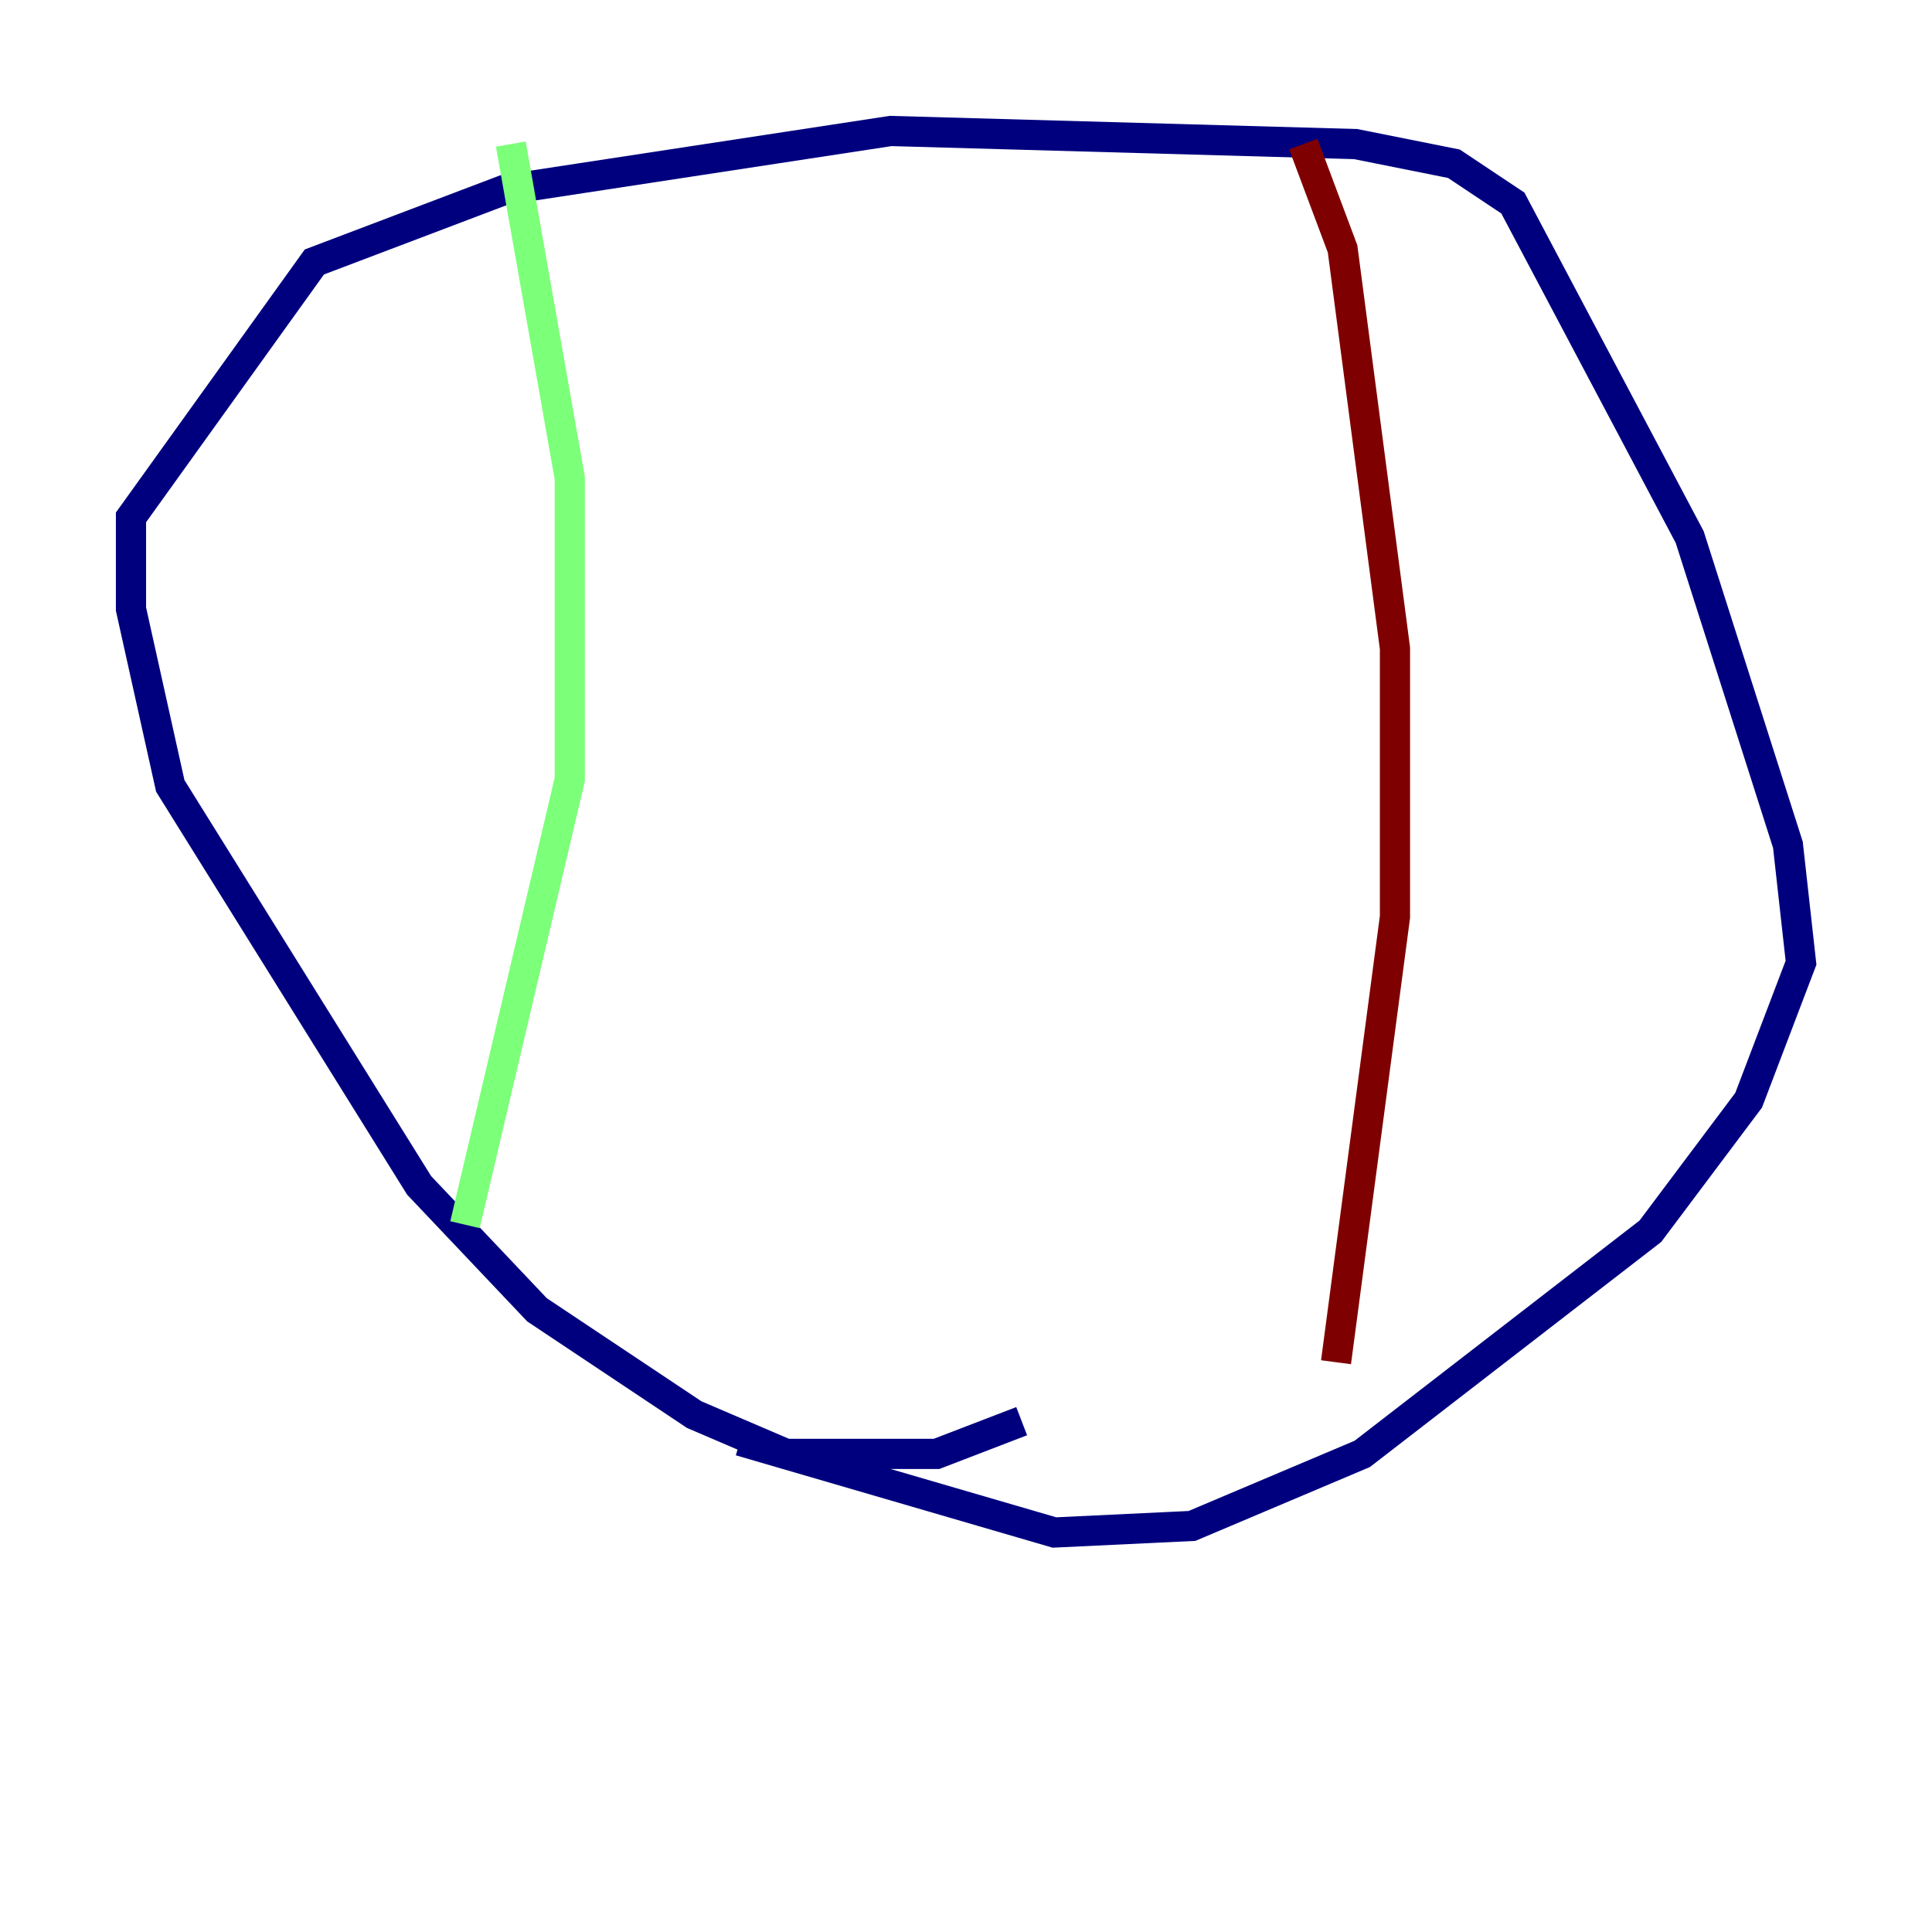 <?xml version="1.0" encoding="utf-8" ?>
<svg baseProfile="tiny" height="128" version="1.2" viewBox="0,0,128,128" width="128" xmlns="http://www.w3.org/2000/svg" xmlns:ev="http://www.w3.org/2001/xml-events" xmlns:xlink="http://www.w3.org/1999/xlink"><defs /><polyline fill="none" points="67.688,94.156 62.047,96.325 52.068,96.325 45.993,93.722 35.58,86.78 27.77,78.536 11.281,52.068 8.678,40.352 8.678,34.278 20.827,17.356 33.41,12.583 59.01,8.678 89.817,9.546 96.325,10.848 100.231,13.451 111.946,35.58 118.454,55.973 119.322,63.783 115.851,72.895 109.342,81.573 90.251,96.325 78.969,101.098 69.858,101.532 49.031,95.458" stroke="#00007f" stroke-width="2" /><polyline fill="none" points="33.844,9.546 37.749,31.675 37.749,51.634 30.807,81.139" stroke="#7cff79" stroke-width="2" /><polyline fill="none" points="86.346,9.546 88.949,16.488 92.42,42.956 92.42,60.746 88.515,90.251" stroke="#7f0000" stroke-width="2" /></svg>